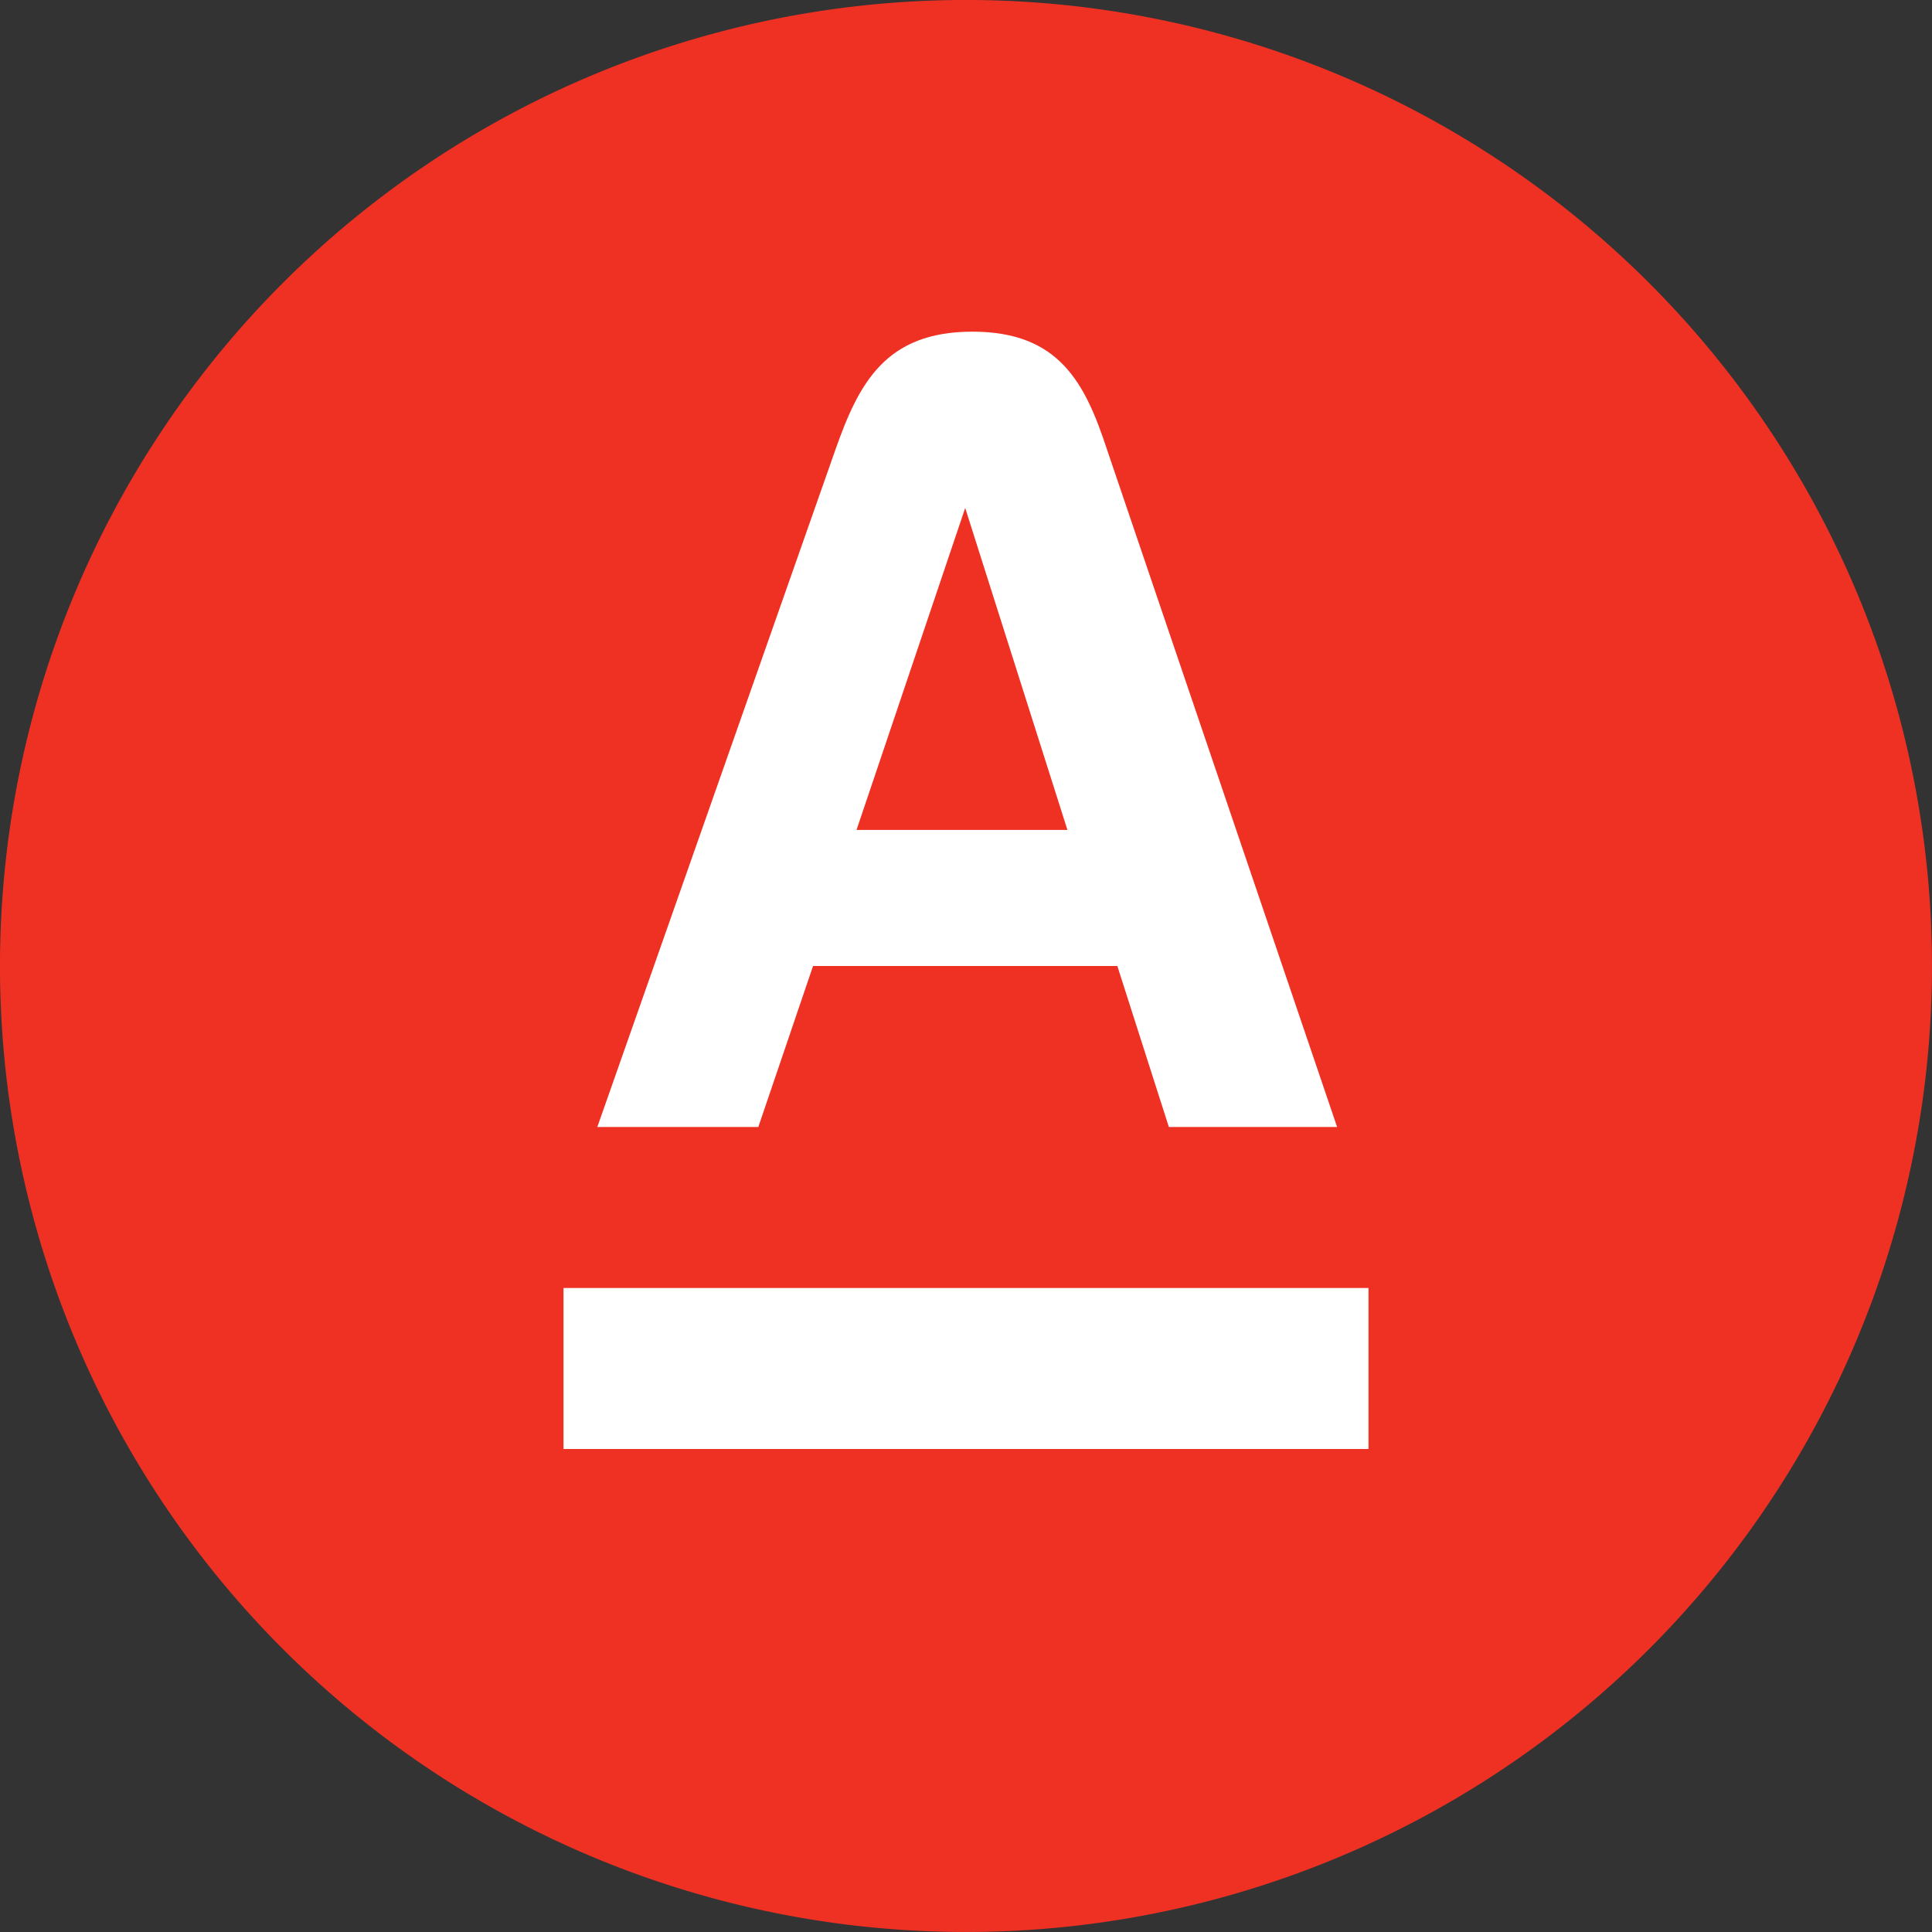 <svg xmlns="http://www.w3.org/2000/svg" width="24" height="24" viewBox="0 0 24 24">
  <rect x="0" y="0" width="24" height="24" fill="#333333" stroke="none"/>
  <rect width="24" height="24" fill="none"/>
  <path d="M0,12.08A12,12,0,1,0,11.92,0,12,12,0,0,0,0,12.08Z" fill="#ef3124"/>
  <g fill="#fff">
    <path d="M7,18H17V16H7Z"/>
    <path d="M10.64,10.31l1.35-4h0l1.27,4Zm3.11-4.73c-.27-.82-.59-1.46-1.67-1.46s-1.41.64-1.7,1.46L7.42,14h2l.68-2h3.78l.64,2h2.09Z"/>
  </g>
</svg>
